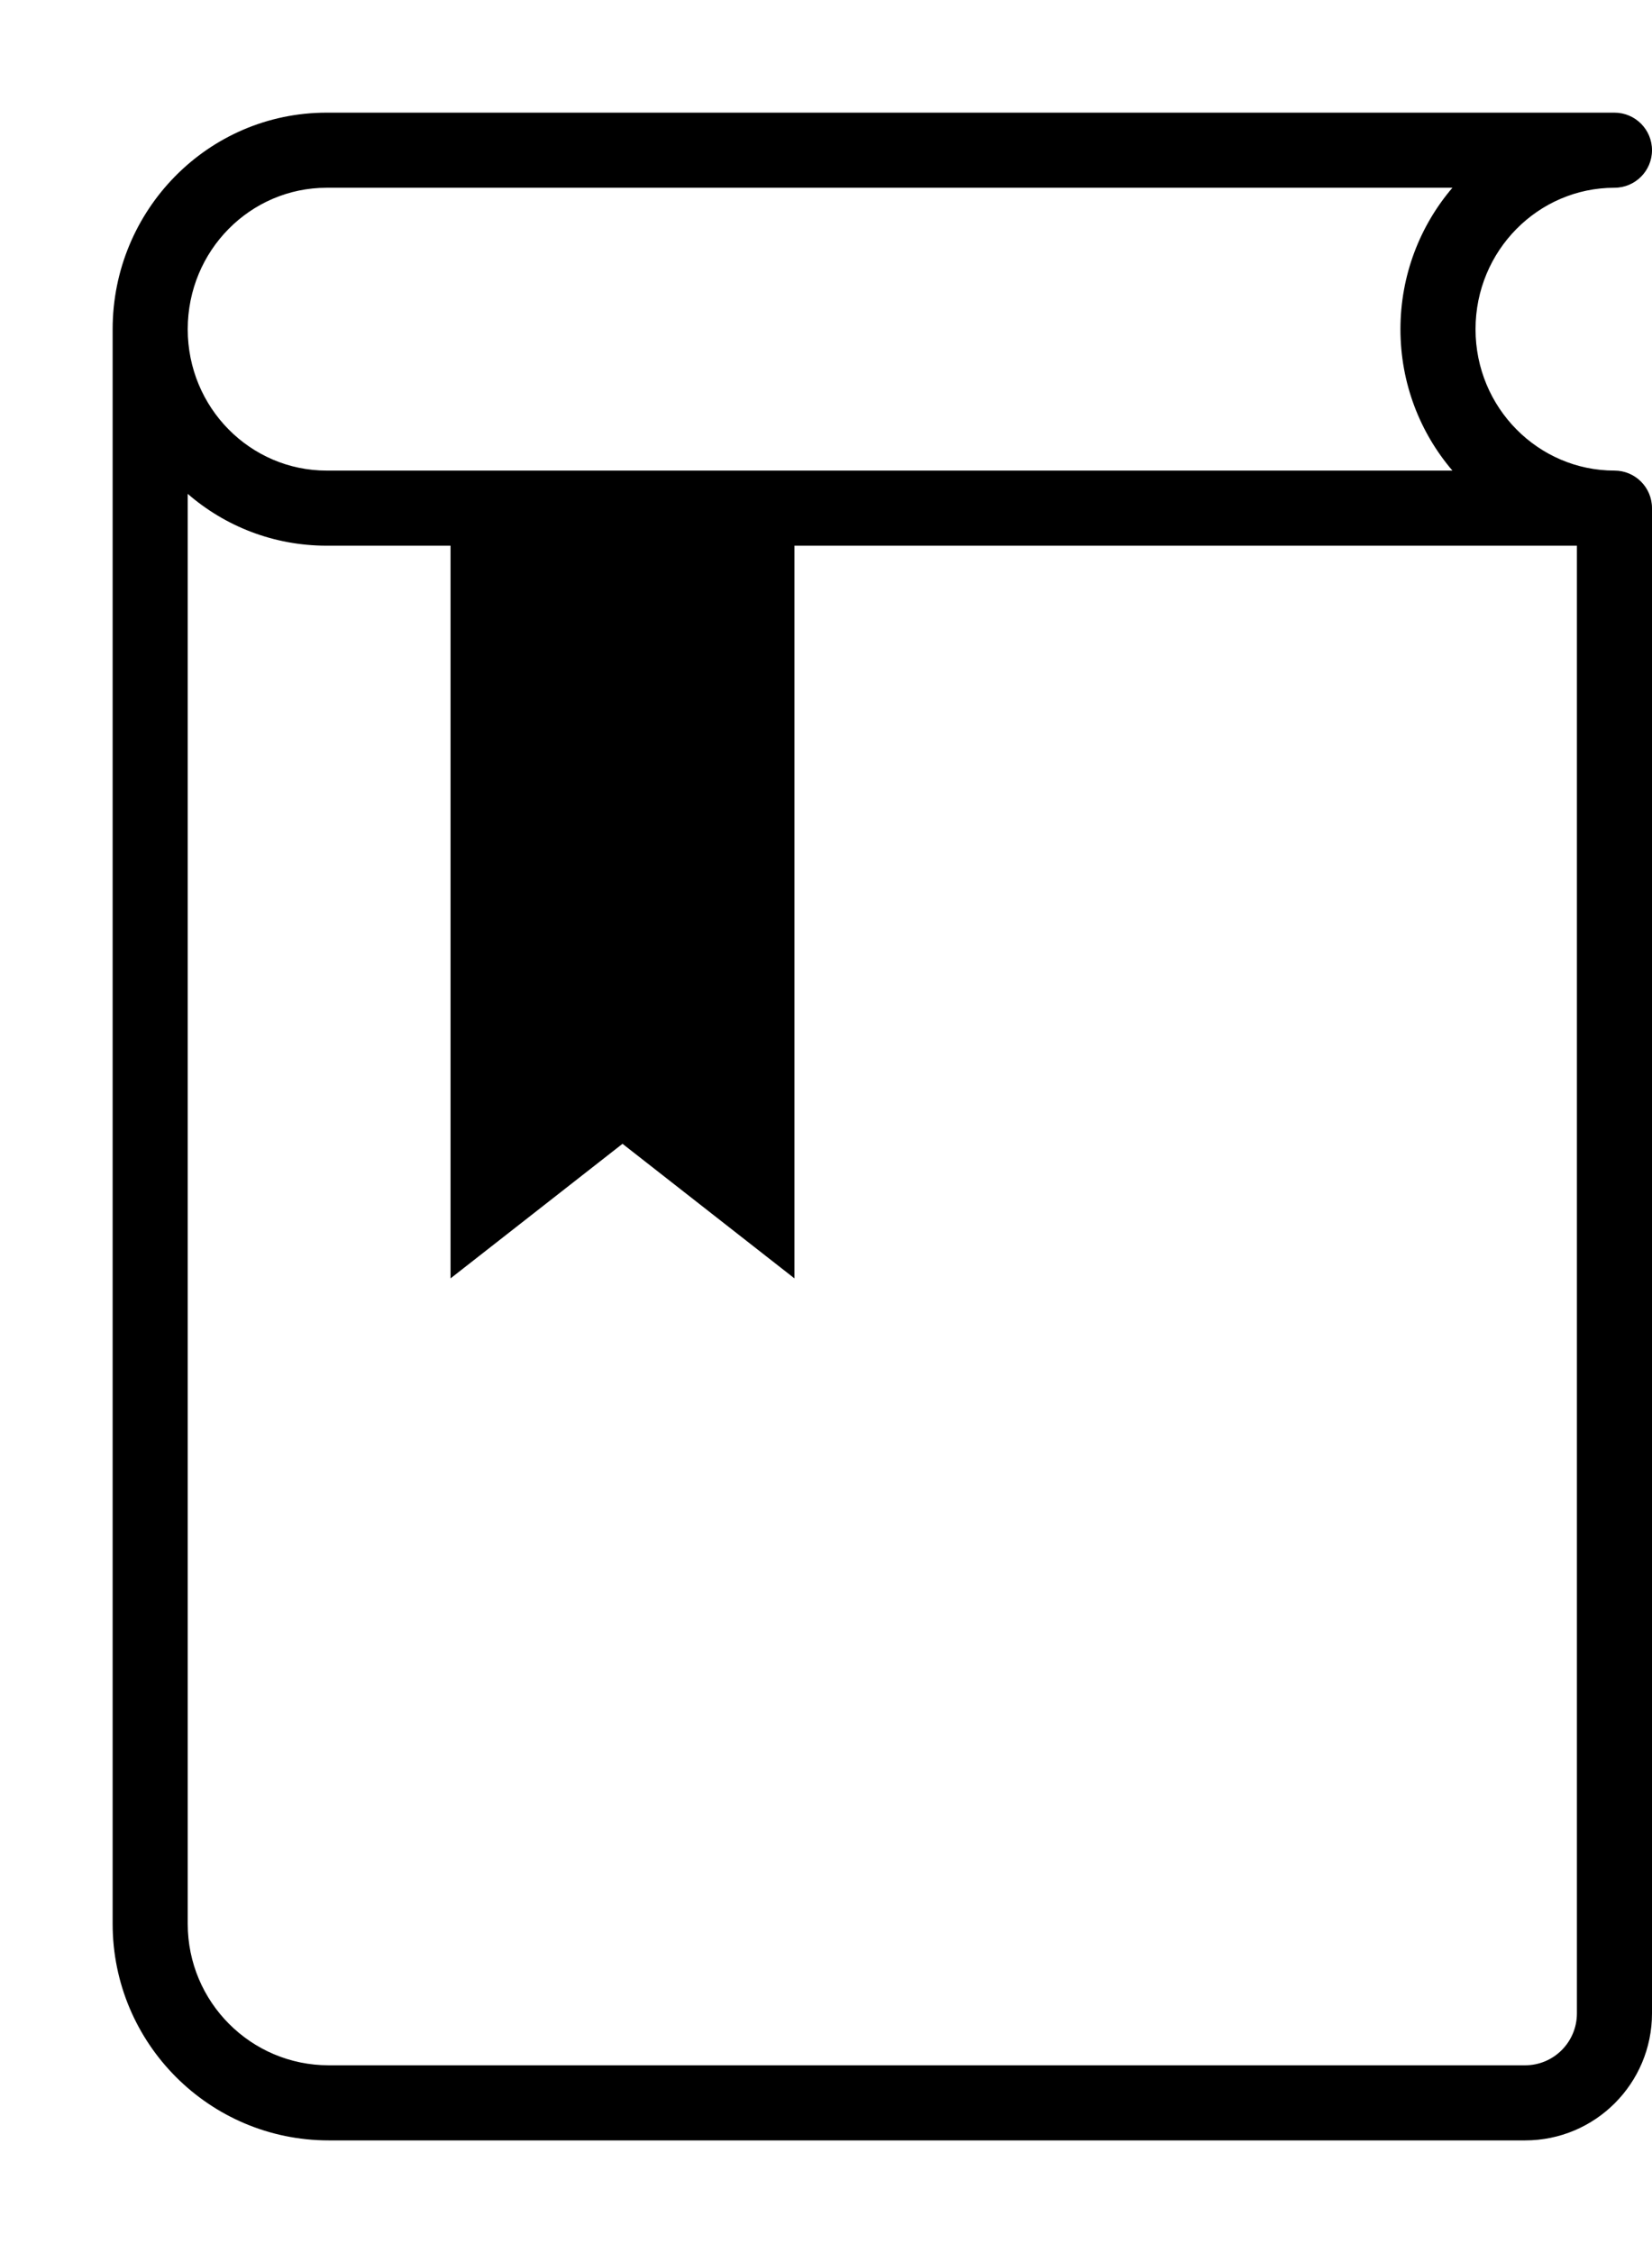 <svg width="11" height="15" viewBox="0 0 11 15" xmlns="http://www.w3.org/2000/svg">
<path fill-rule="evenodd" clip-rule="evenodd" d="M2.175 1.25C1.667 1.25 1.25 1.668 1.25 2.192C1.25 2.715 1.667 3.133 2.175 3.133H9.671C9.455 2.88 9.325 2.551 9.325 2.192C9.325 1.833 9.455 1.503 9.671 1.25H2.175ZM10.75 0.75H2.175C1.385 0.75 0.75 1.399 0.75 2.192V12.808C0.75 13.604 1.394 14.25 2.189 14.25H10.155C10.622 14.25 11 13.871 11 13.404V3.383C11 3.245 10.888 3.133 10.75 3.133C10.243 3.133 9.825 2.715 9.825 2.192C9.825 1.668 10.243 1.25 10.75 1.25C10.888 1.25 11 1.138 11 1C11 0.862 10.888 0.75 10.75 0.75ZM10.5 3.633H2.175C1.821 3.633 1.498 3.503 1.25 3.288V12.808C1.25 13.329 1.671 13.75 2.189 13.75H10.155C10.345 13.75 10.5 13.596 10.5 13.404V3.633Z"/>
<path d="M4.145 7.615L3 8.511V3.5H5.29V8.511L4.145 7.615Z"/>
</svg>
